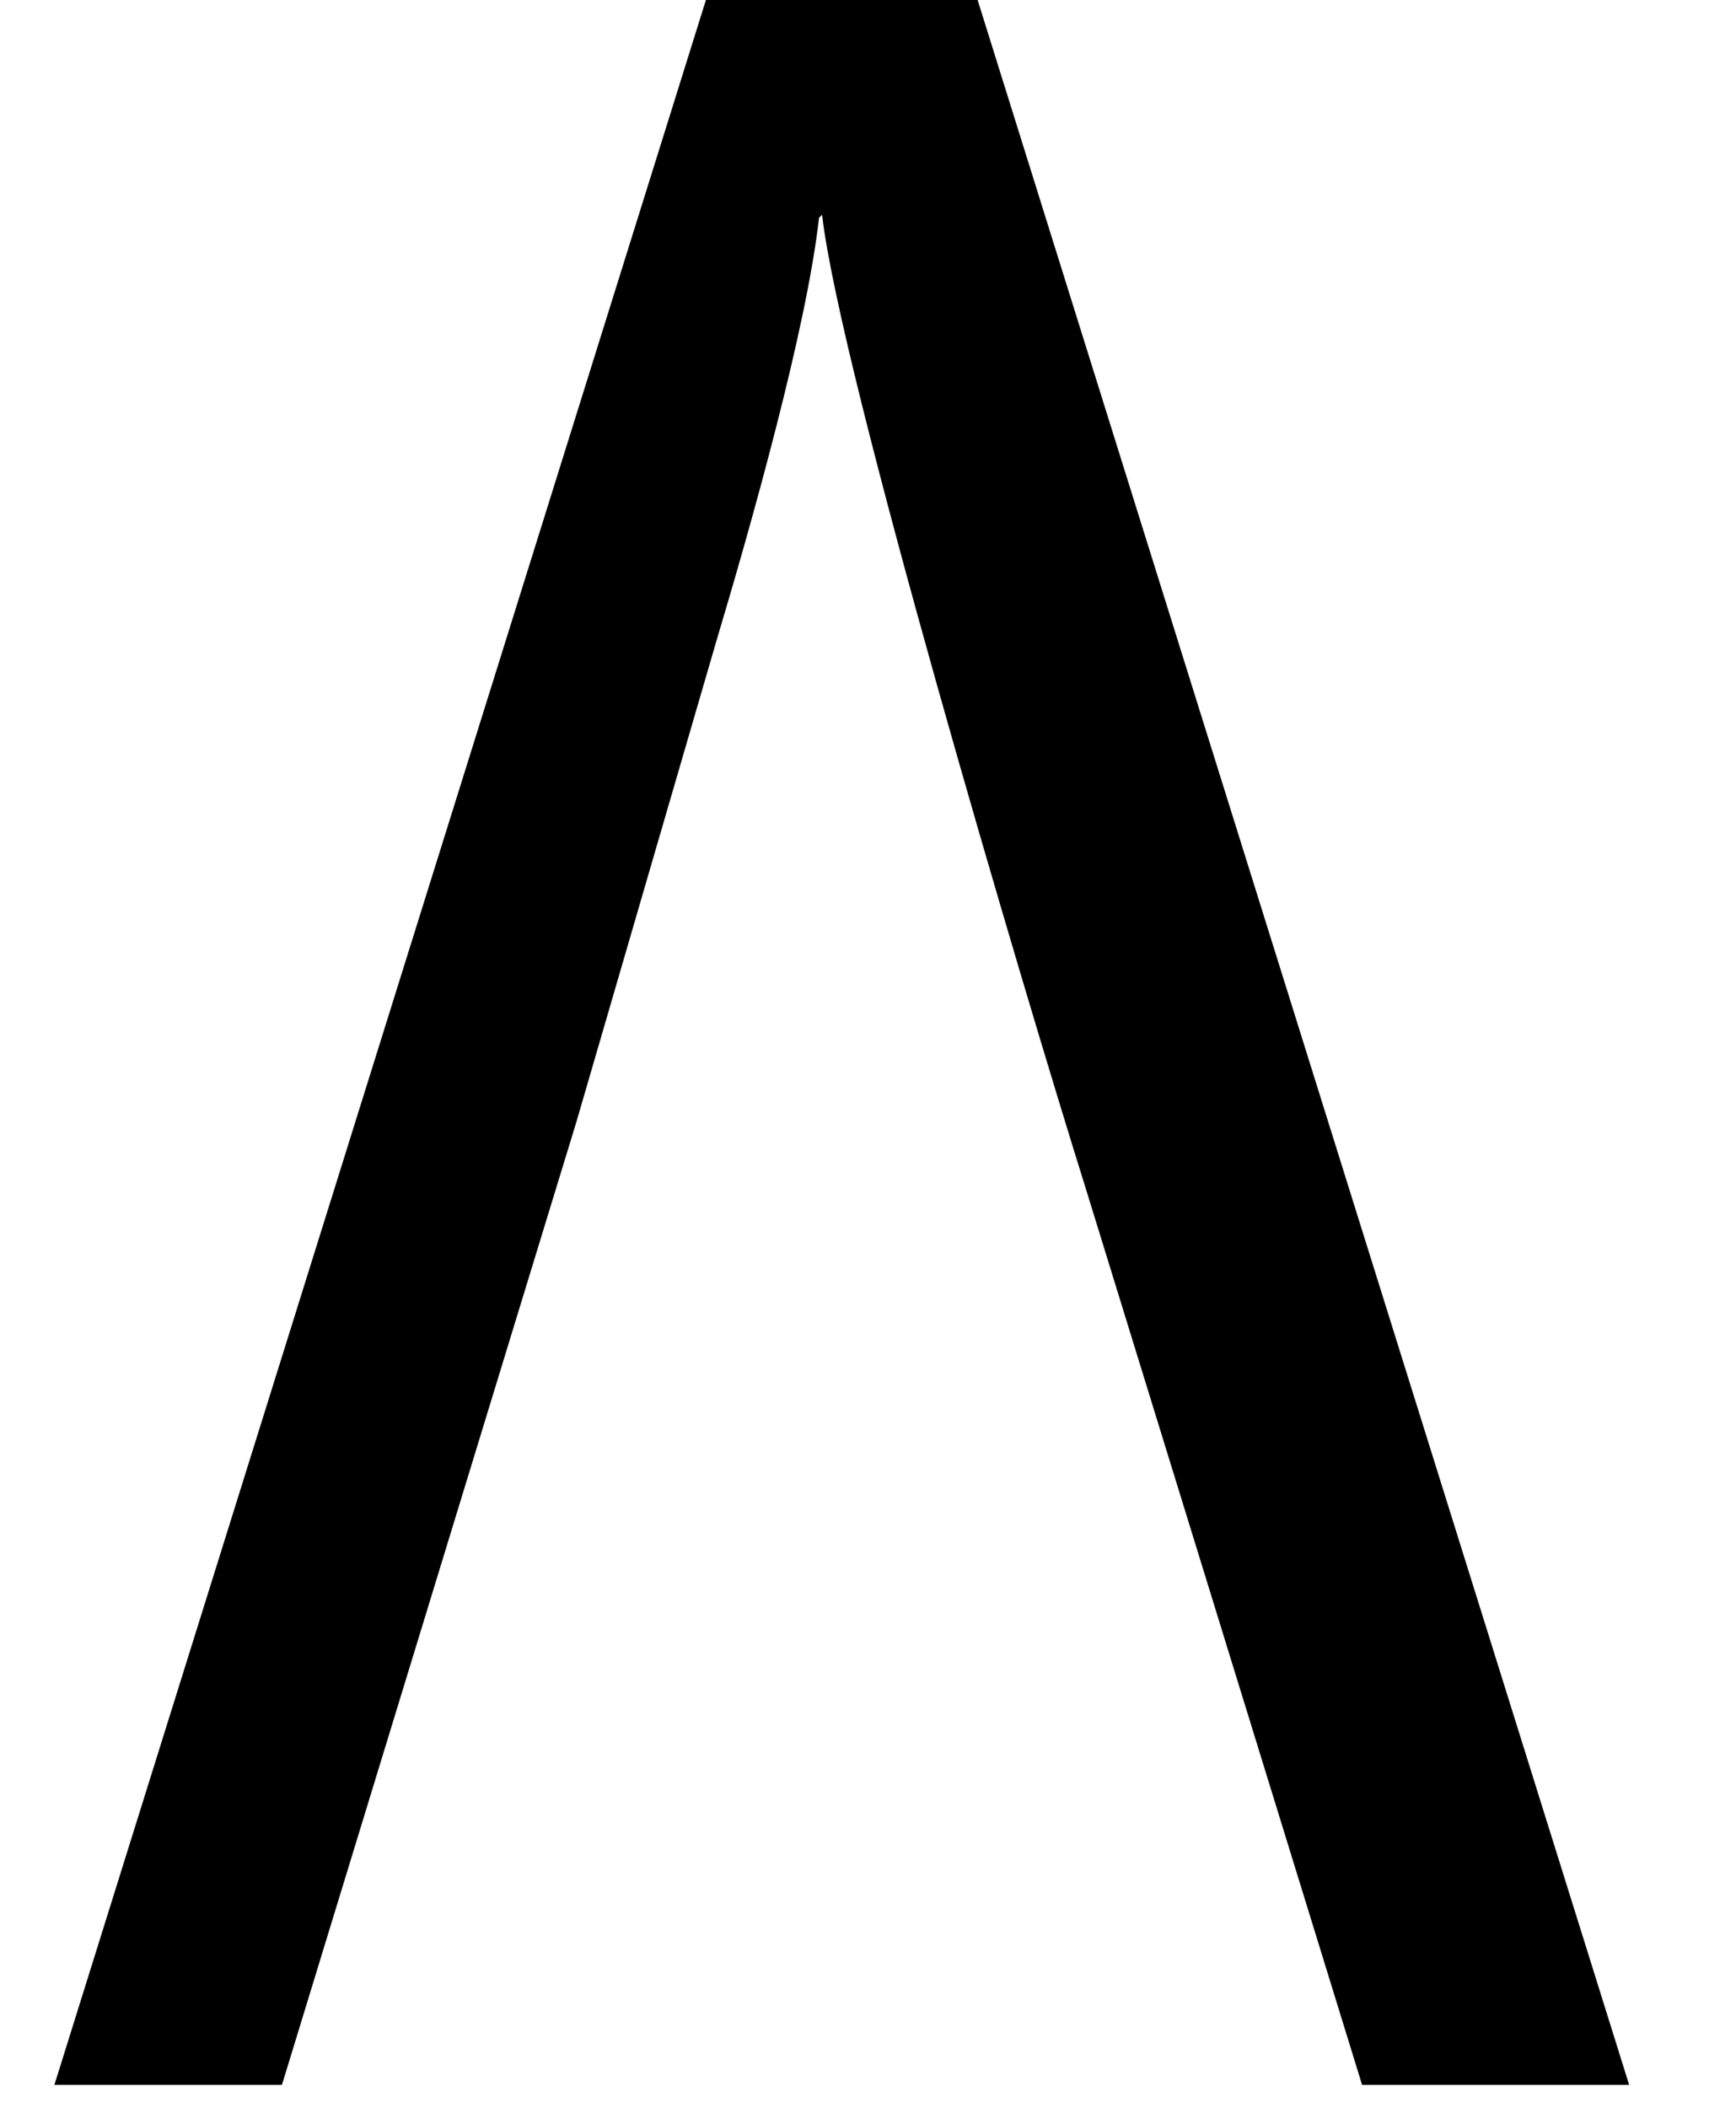 <?xml version='1.0' encoding='ISO-8859-1'?>
<!DOCTYPE svg PUBLIC "-//W3C//DTD SVG 1.1//EN" "http://www.w3.org/Graphics/SVG/1.1/DTD/svg11.dtd">
<!-- This file was generated by dvisvgm 1.2.2 (x86_64-unknown-linux-gnu) -->
<!-- Fri Nov 25 02:14:58 2016 -->
<svg height='19.451pt' version='1.1' viewBox='0 0 16.029 19.451' width='16.029pt' xmlns='http://www.w3.org/2000/svg' xmlns:xlink='http://www.w3.org/1999/xlink'>
<defs>
<path d='M8.161 -17.267H6.046L0.647 0H2.513L4.926 -7.887L6.071 -11.818C6.369 -12.813 6.817 -14.405 6.917 -15.301L6.942 -15.326C7.091 -14.032 8.584 -9.007 9.106 -7.34L11.37 0H13.56L8.161 -17.267Z' id='g0-3'/>
</defs>
<g id='page1' transform='matrix(1.126 0 0 1.126 -63.986 -61.02)'>
<use x='56.625' xlink:href='#g0-3' y='71.278'/>
</g>
</svg>
